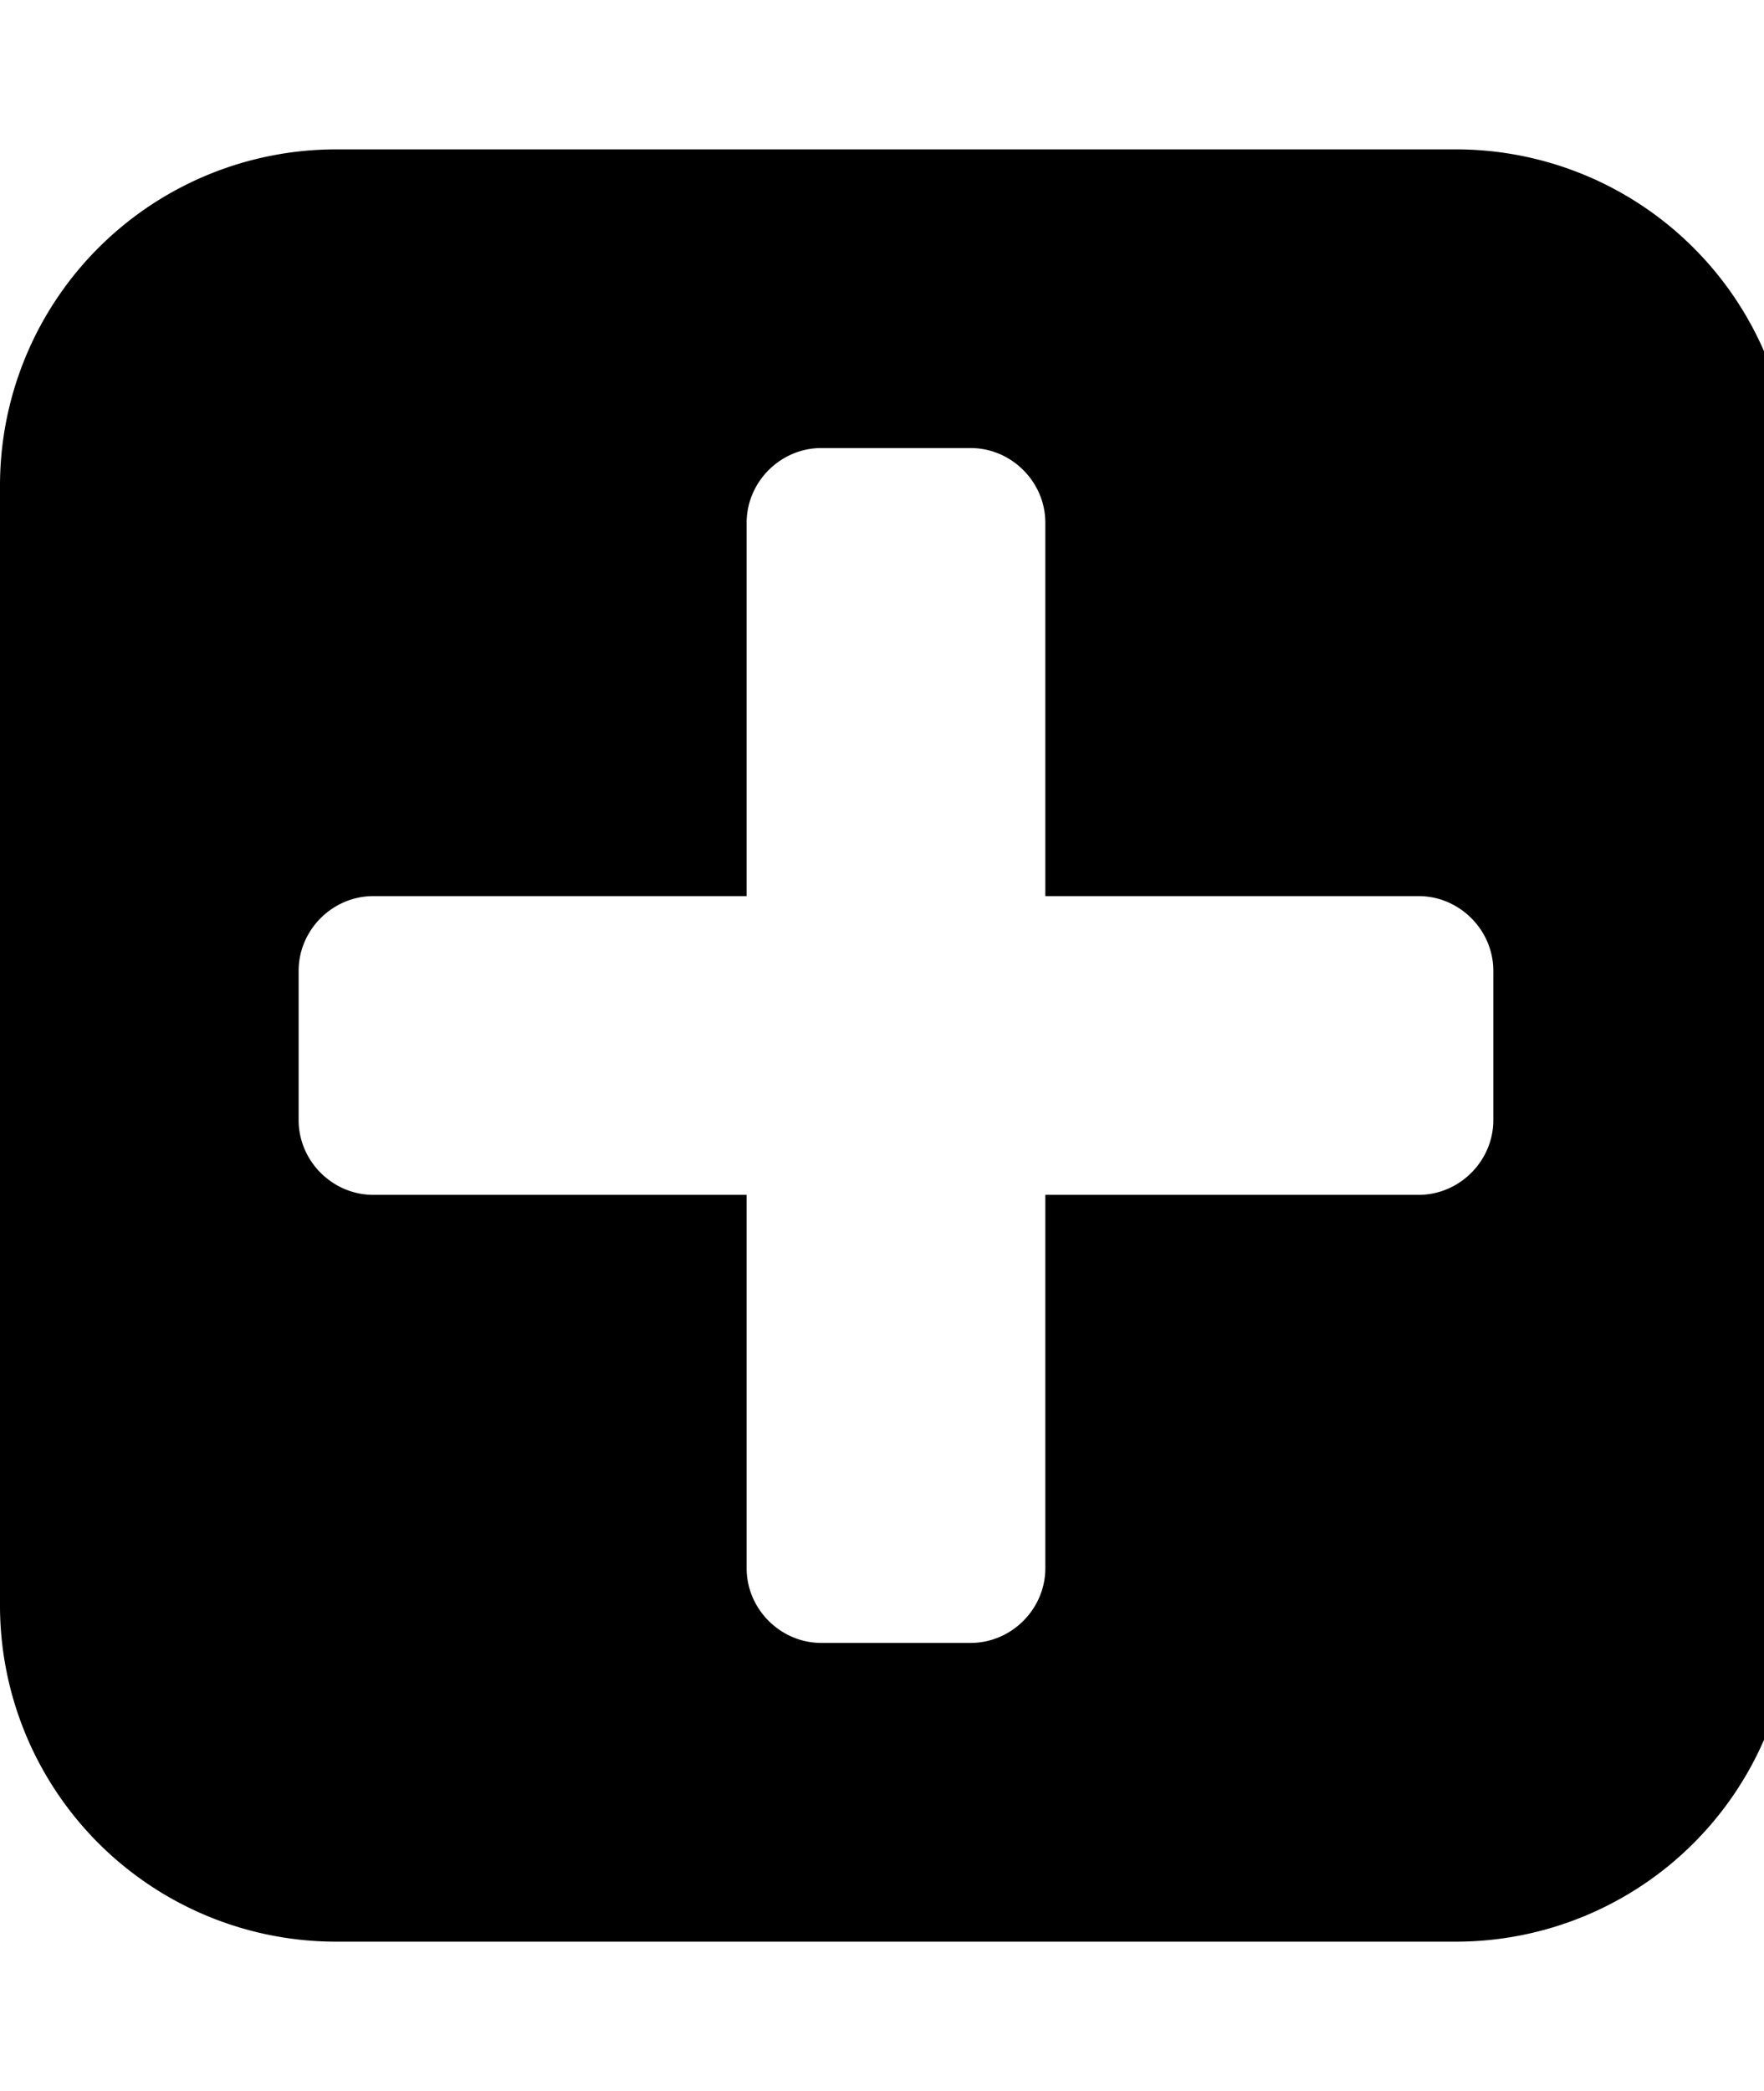 <svg xmlns="http://www.w3.org/2000/svg" width="27" height="32"><path d="M22.857 17.143v-2.286c0-.625-.518-1.143-1.143-1.143H16V8c0-.625-.518-1.143-1.143-1.143h-2.286c-.625 0-1.143.518-1.143 1.143v5.714H5.714c-.625 0-1.143.518-1.143 1.143v2.286c0 .625.518 1.143 1.143 1.143h5.714V24c0 .625.518 1.143 1.143 1.143h2.286c.625 0 1.143-.518 1.143-1.143v-5.714h5.714c.625 0 1.143-.518 1.143-1.143zm4.572-9.714v17.143a5.145 5.145 0 0 1-5.143 5.143H5.143A5.145 5.145 0 0 1 0 24.572V7.429a5.145 5.145 0 0 1 5.143-5.143h17.143a5.145 5.145 0 0 1 5.143 5.143z"/></svg>